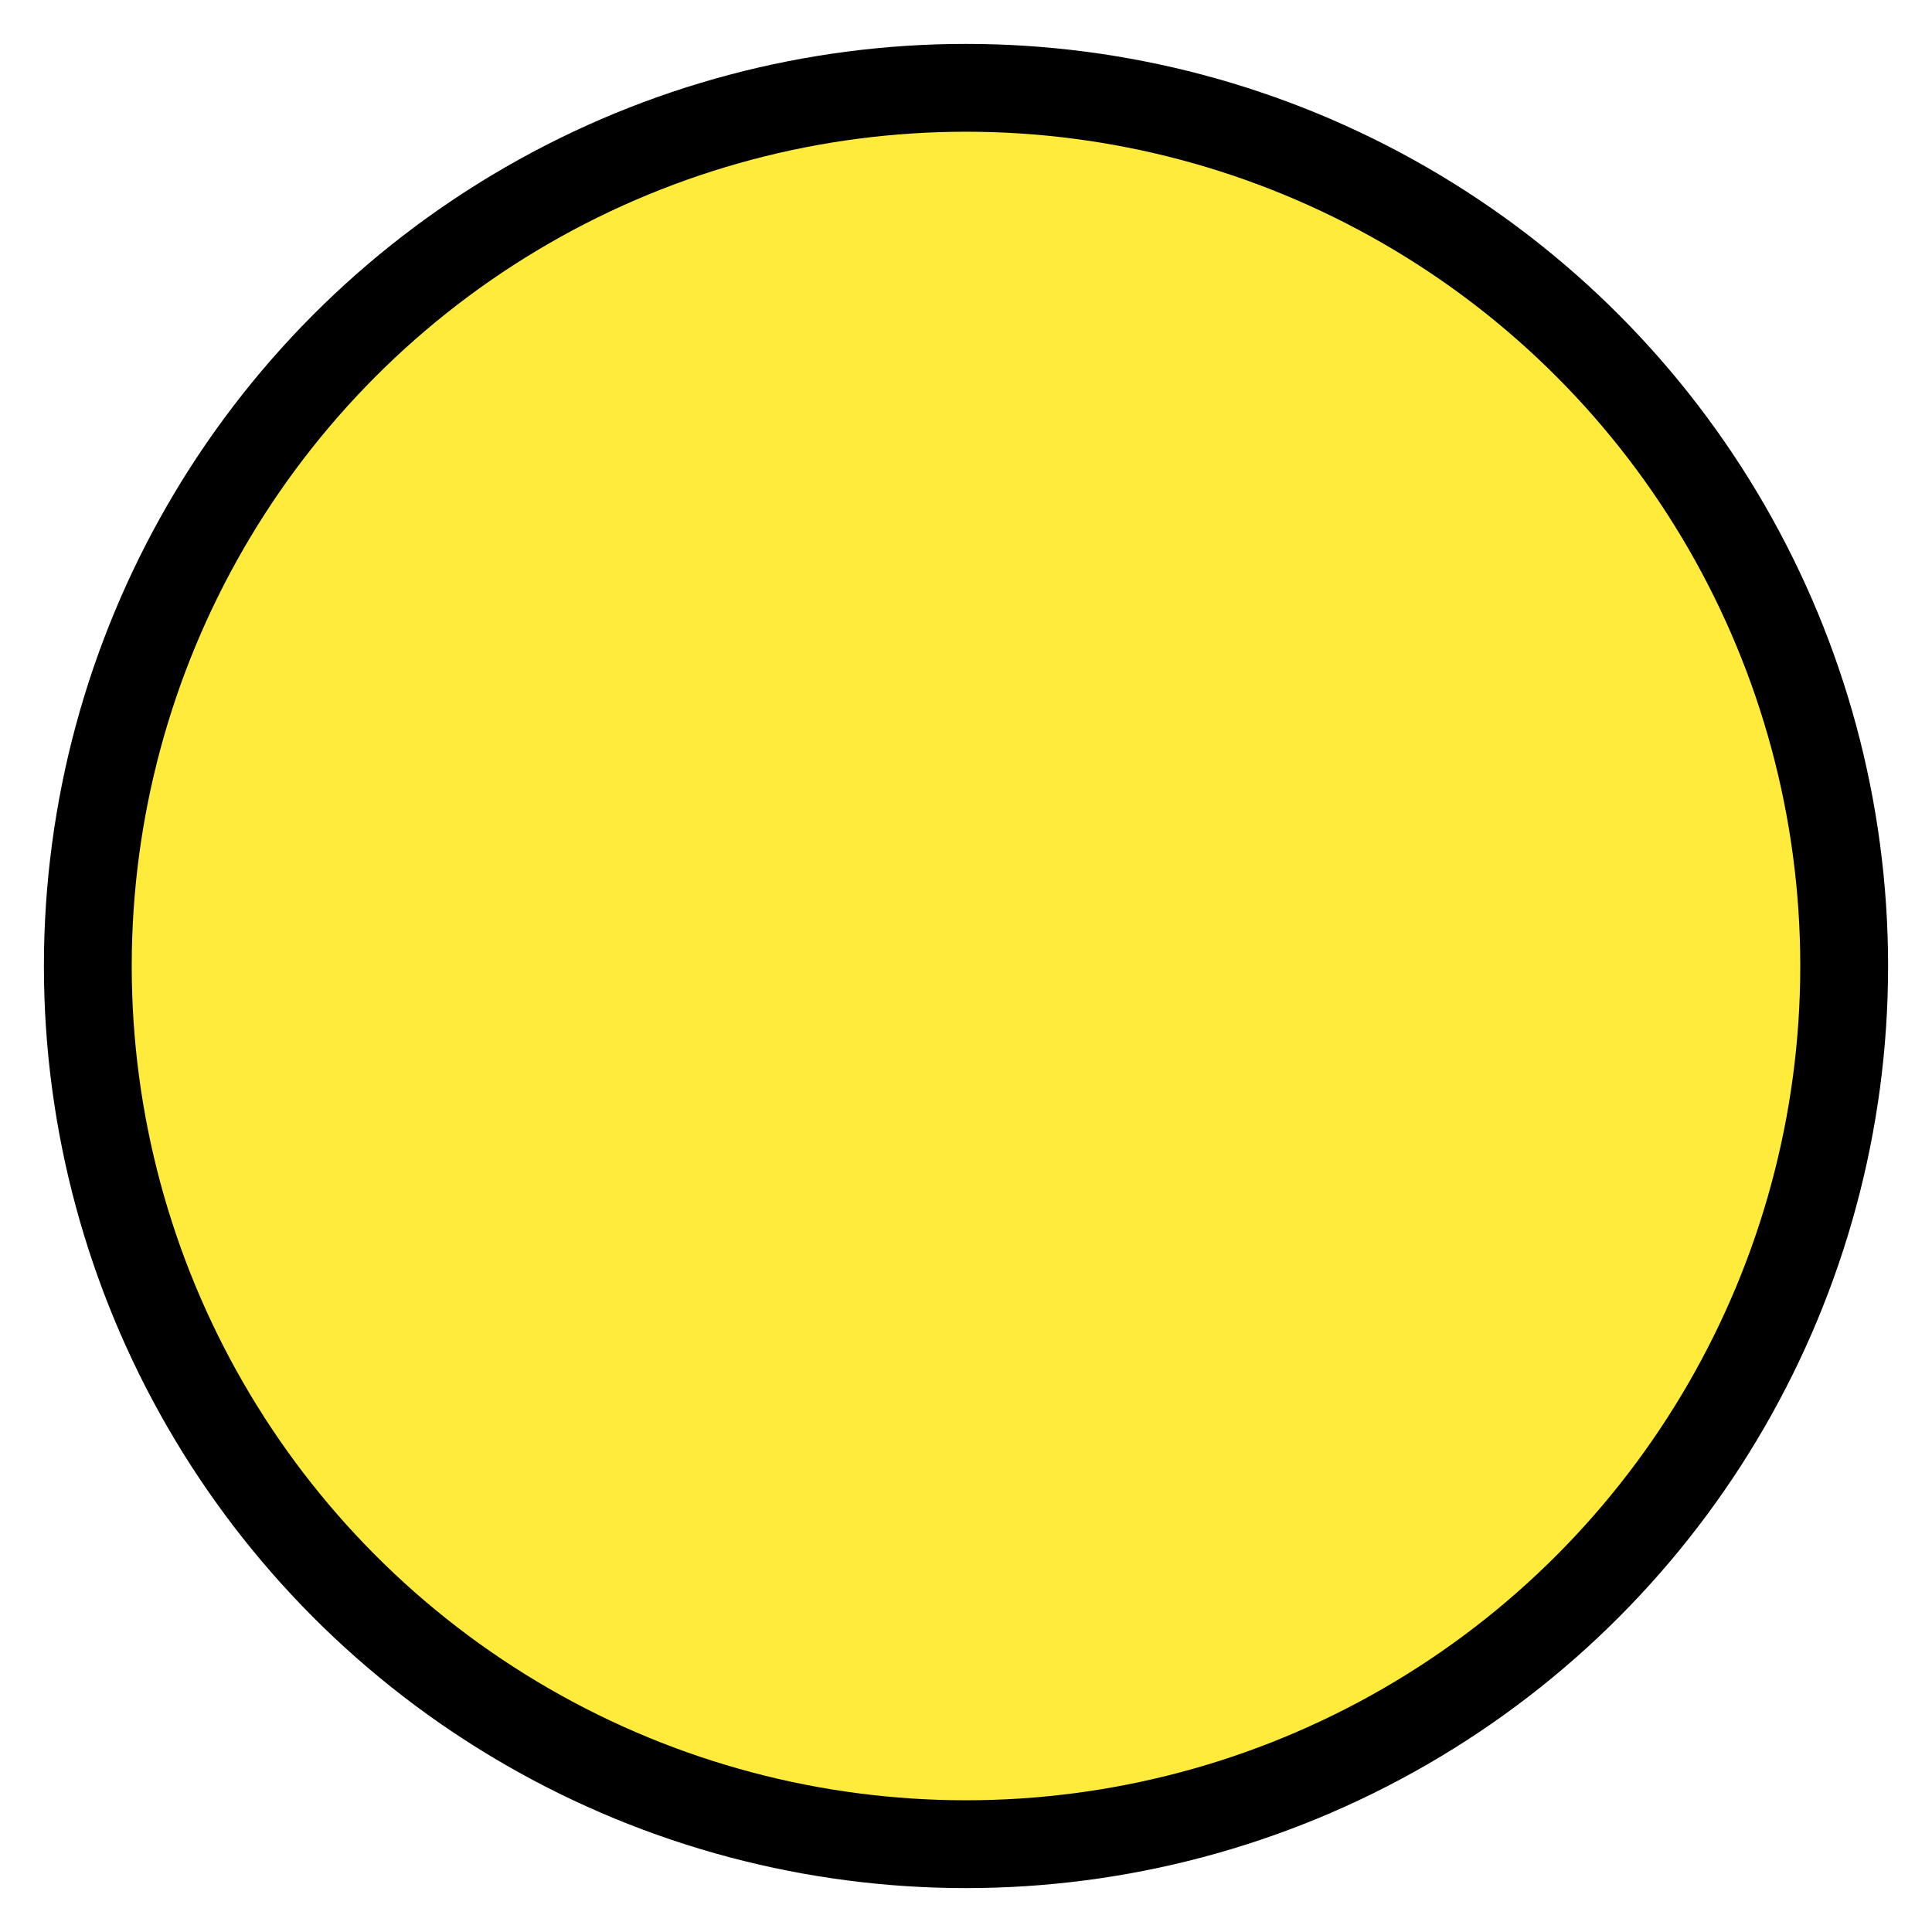 <?xml version="1.0" standalone="yes"?>

<svg version="1.1" viewBox="0 0 44 44" fill="none" stroke="none" xmlns="http://www.w3.org/2000/svg" xmlns:xlink="http://www.w3.org/1999/xlink">

   <circle cx="22" cy="22" r="20" stroke="black" stroke-width="2" fill="#FFEB3B" />
   
</svg>

